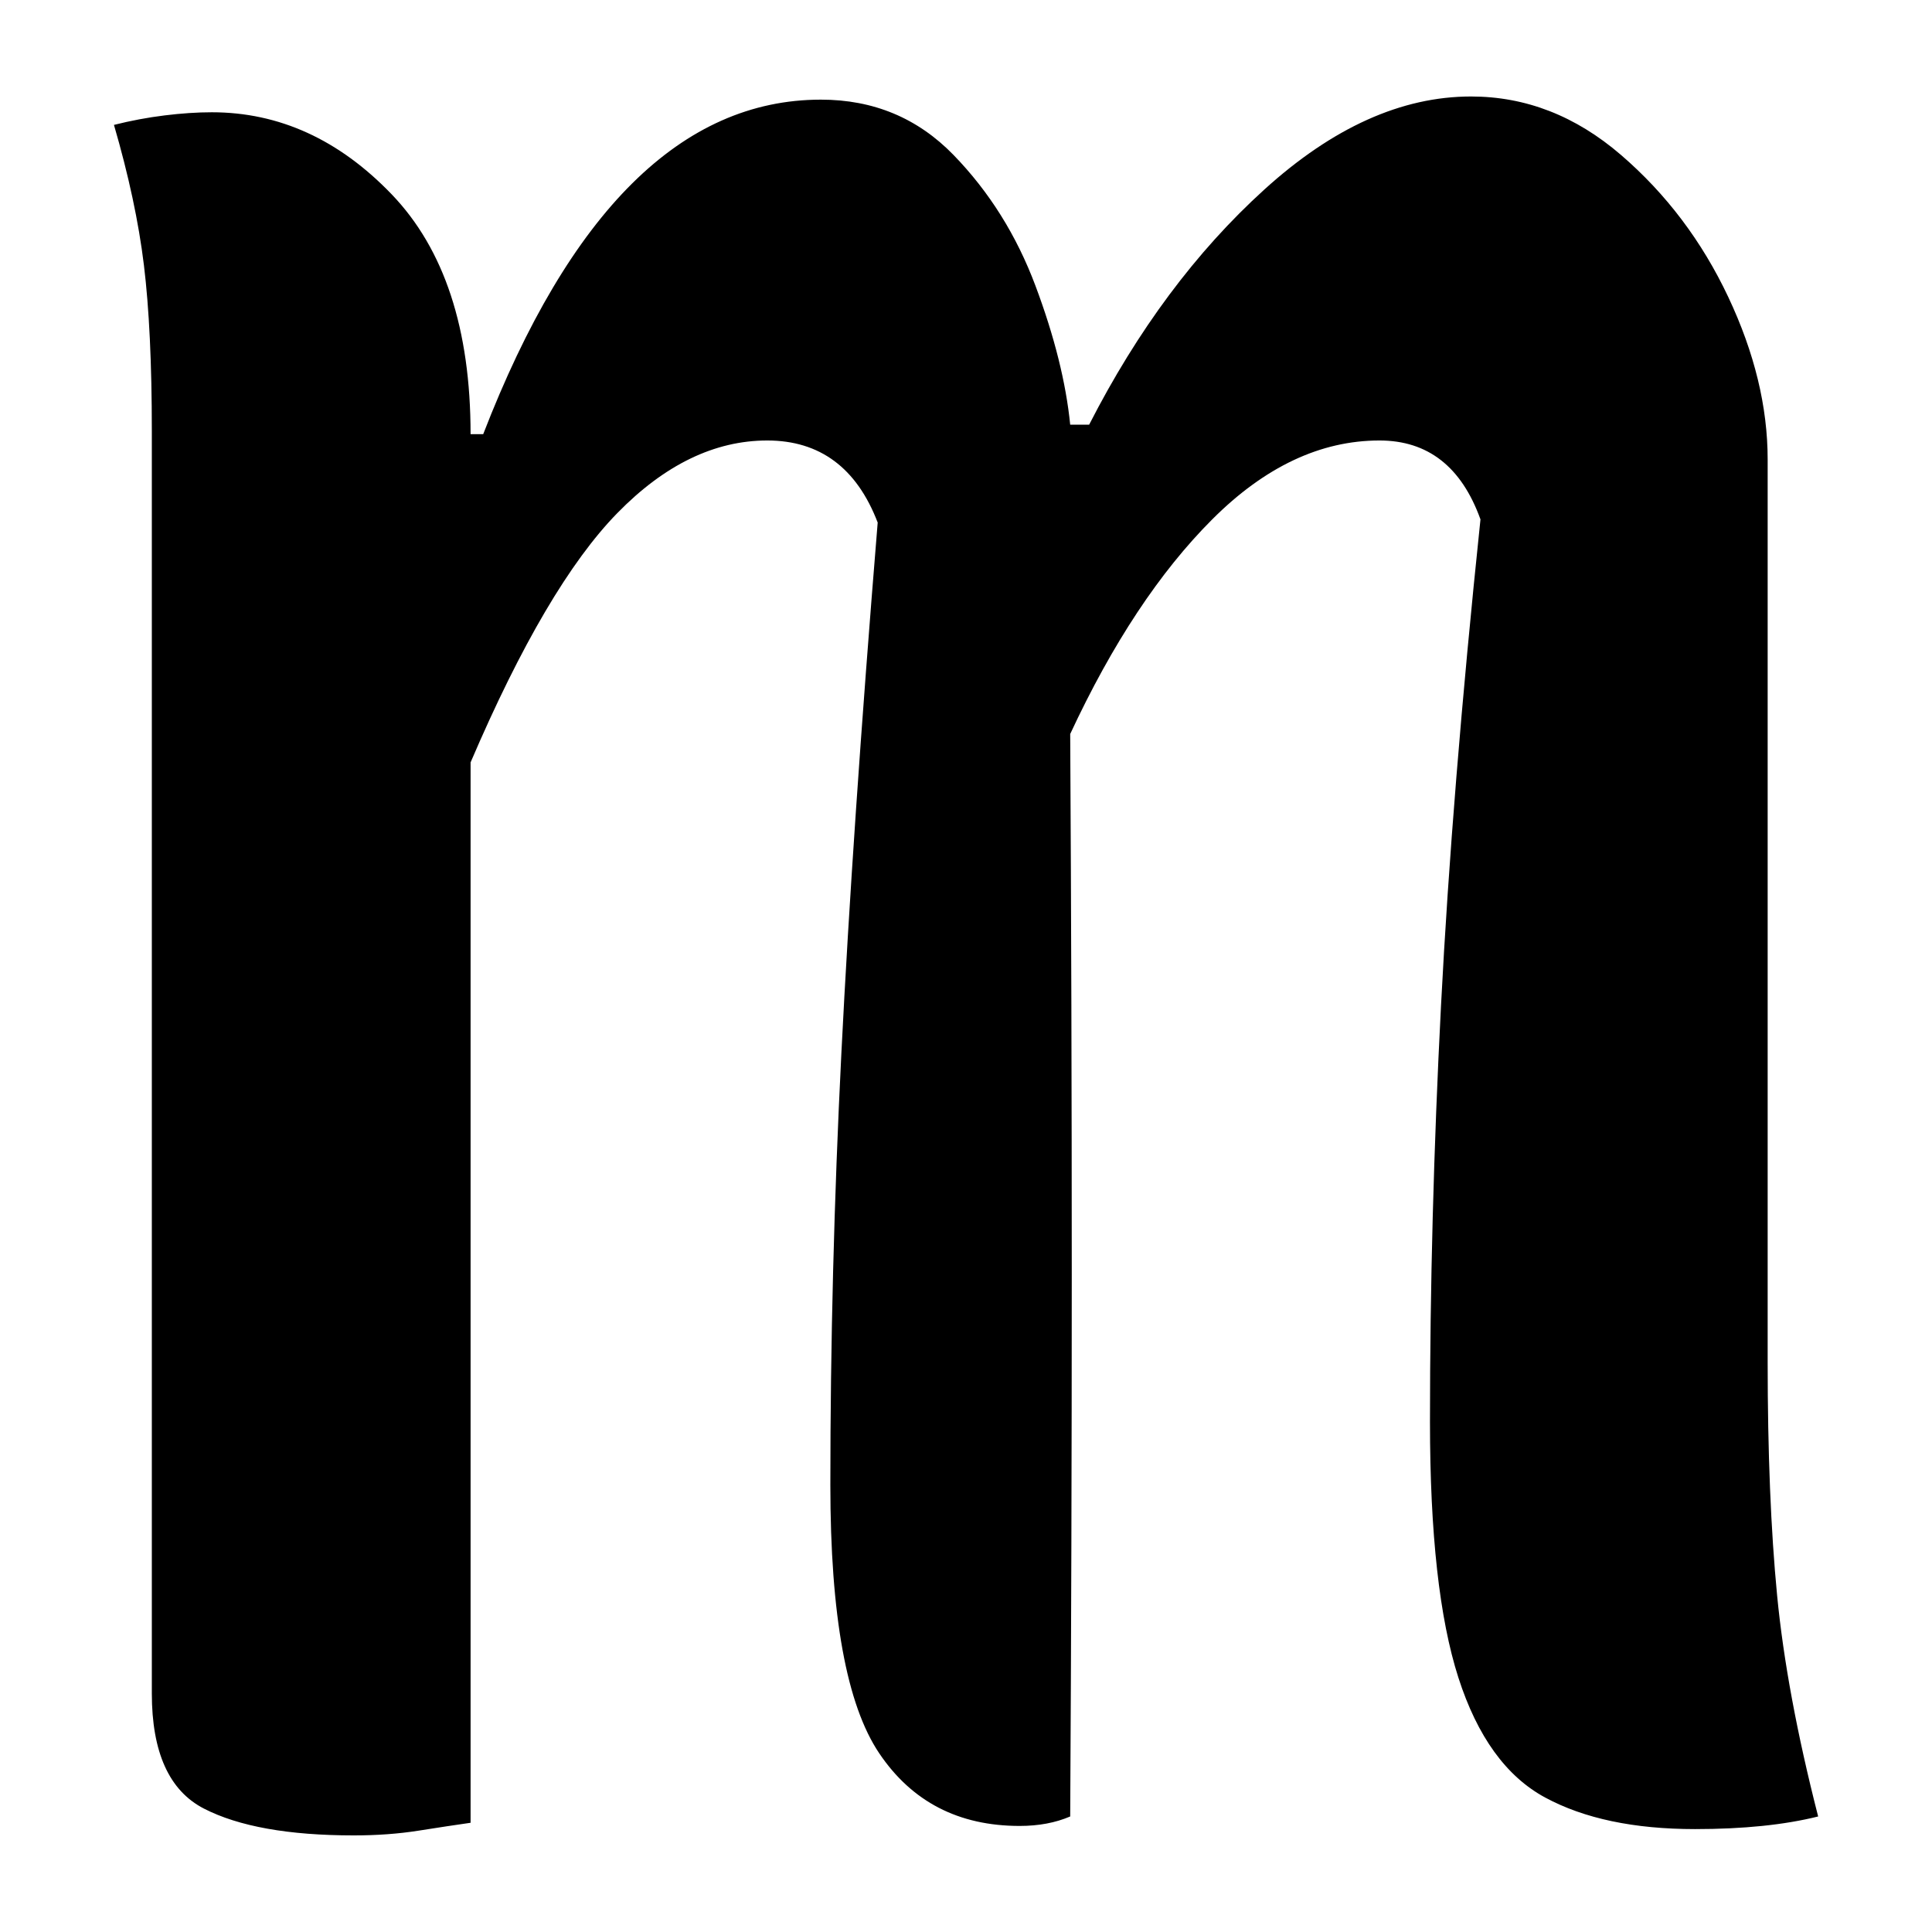 <?xml version="1.0" encoding="UTF-8"?>
<svg width="1000" height="1000" viewBox="0 0 1000 1000" version="1.1" xmlns="http://www.w3.org/2000/svg" xmlns:xlink="http://www.w3.org/1999/xlink">
 <path d="M72.5,-1 c-2.33,-0.33,-5.08,-0.75,-8.25,-1.25 c-3.17,-0.5,-6.58,-0.75,-10.25,-0.75 c-10.33,0,-18.25,1.42,-23.75,4.25 c-5.5,2.83,-8.25,8.92,-8.25,18.25 l0,200 c0,10.67,-0.42,19.42,-1.25,26.25 c-0.83,6.83,-2.42,14.25,-4.75,22.25 c2.67,0.67,5.33,1.17,8,1.5 c2.67,0.33,5.17,0.5,7.5,0.5 c10.67,0,20.17,-4.33,28.5,-13 c8.33,-8.67,12.5,-21.33,12.5,-38 l2,0 c13.67,35.33,31.5,53,53.5,53 c8.33,0,15.33,-2.92,21,-8.75 c5.67,-5.83,10.0,-12.75,13,-20.75 c3.0,-8.0,4.83,-15.33,5.5,-22 l3,0 c7.67,15.0,16.92,27.42,27.75,37.25 c10.83,9.83,21.75,14.75,32.75,14.75 c8.67,0,16.58,-3.08,23.75,-9.25 c7.17,-6.17,12.83,-13.67,17,-22.5 c4.17,-8.83,6.25,-17.42,6.25,-25.75 l0,-143 c0,-14.33,0.5,-26.67,1.5,-37 c1.0,-10.33,3.17,-22.0,6.5,-35 c-5.33,-1.33,-11.83,-2,-19.5,-2 c-9.67,0,-17.58,1.67,-23.75,5 c-6.17,3.33,-10.75,9.67,-13.75,19 c-3.0,9.33,-4.5,22.83,-4.5,40.5 c0,21.33,0.58,43.33,1.75,66 c1.17,22.67,3.25,48.33,6.25,77 c-3.0,8.33,-8.33,12.5,-16,12.5 c-9.33,0,-18.17,-4.17,-26.5,-12.5 c-8.33,-8.33,-15.83,-19.67,-22.5,-34 c0.33,-57.0,0.33,-114.17,0,-171.5 c-2.33,-1.0,-5.0,-1.5,-8,-1.5 c-9.67,0,-17.08,3.83,-22.25,11.5 c-5.17,7.67,-7.75,21.83,-7.75,42.5 c0,22.33,0.58,45.17,1.75,68.5 c1.17,23.33,3.08,51.33,5.75,84 c-3.33,8.67,-9.17,13,-17.5,13 c-8.33,0,-16.25,-3.83,-23.75,-11.5 c-7.5,-7.67,-15.25,-20.83,-23.25,-39.5 Z M72.5,-1" fill="rgb(0,0,0)" transform="matrix(3.267,0.0,0.0,-3.267,6.715,940.2)"/>
</svg>